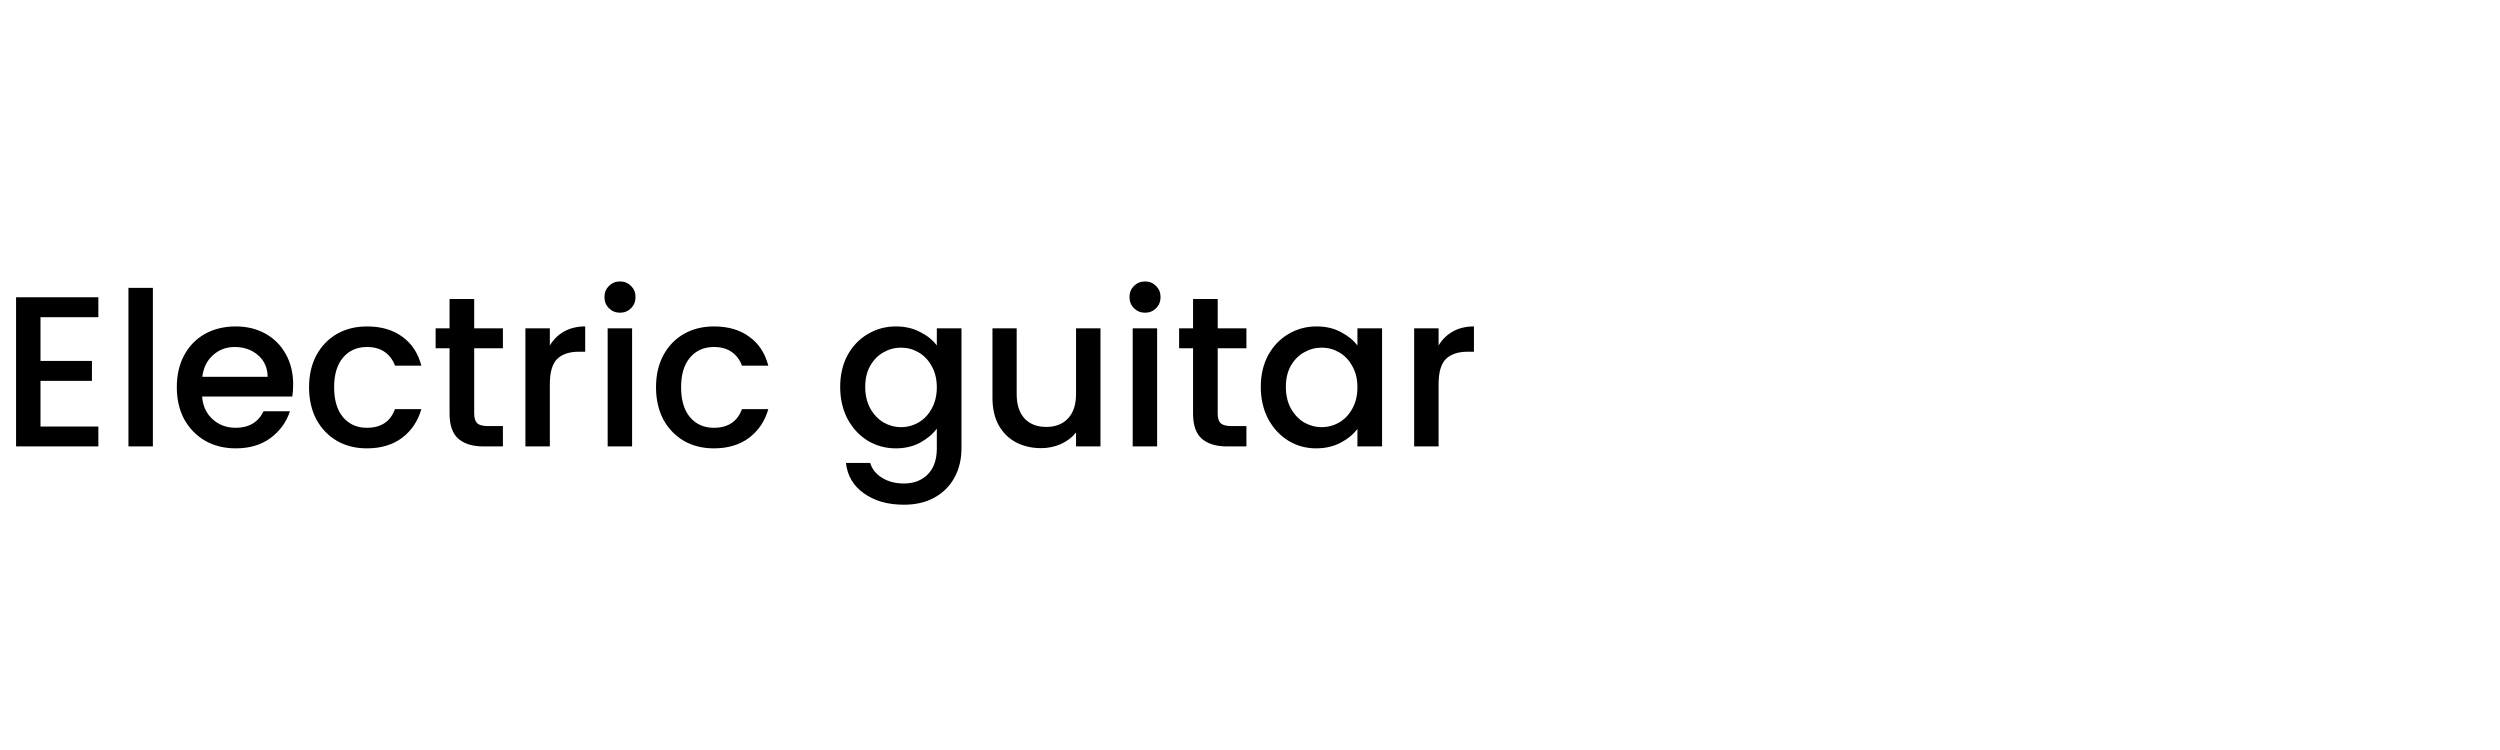 <svg xmlns="http://www.w3.org/2000/svg" fill="none" viewBox="0 0 140 42" height="42" width="140">
<path fill="black" d="M2.268 17.764V20.212H5.148V21.328H2.268V23.884H5.508V25H0.9V16.648H5.508V17.764H2.268ZM8.561 16.12V25H7.193V16.12H8.561ZM16.417 21.532C16.417 21.78 16.401 22.004 16.369 22.204H11.317C11.357 22.732 11.553 23.156 11.905 23.476C12.257 23.796 12.689 23.956 13.201 23.956C13.937 23.956 14.457 23.648 14.761 23.032H16.237C16.037 23.64 15.673 24.14 15.145 24.532C14.625 24.916 13.977 25.108 13.201 25.108C12.569 25.108 12.001 24.968 11.497 24.688C11.001 24.4 10.609 24 10.321 23.488C10.041 22.968 9.901 22.368 9.901 21.688C9.901 21.008 10.037 20.412 10.309 19.9C10.589 19.38 10.977 18.98 11.473 18.7C11.977 18.42 12.553 18.28 13.201 18.28C13.825 18.28 14.381 18.416 14.869 18.688C15.357 18.96 15.737 19.344 16.009 19.84C16.281 20.328 16.417 20.892 16.417 21.532ZM14.989 21.1C14.981 20.596 14.801 20.192 14.449 19.888C14.097 19.584 13.661 19.432 13.141 19.432C12.669 19.432 12.265 19.584 11.929 19.888C11.593 20.184 11.393 20.588 11.329 21.1H14.989ZM17.307 21.688C17.307 21.008 17.443 20.412 17.715 19.9C17.995 19.38 18.379 18.98 18.867 18.7C19.355 18.42 19.915 18.28 20.547 18.28C21.347 18.28 22.007 18.472 22.527 18.856C23.055 19.232 23.411 19.772 23.595 20.476H22.119C21.999 20.148 21.807 19.892 21.543 19.708C21.279 19.524 20.947 19.432 20.547 19.432C19.987 19.432 19.539 19.632 19.203 20.032C18.875 20.424 18.711 20.976 18.711 21.688C18.711 22.4 18.875 22.956 19.203 23.356C19.539 23.756 19.987 23.956 20.547 23.956C21.339 23.956 21.863 23.608 22.119 22.912H23.595C23.403 23.584 23.043 24.12 22.515 24.52C21.987 24.912 21.331 25.108 20.547 25.108C19.915 25.108 19.355 24.968 18.867 24.688C18.379 24.4 17.995 24 17.715 23.488C17.443 22.968 17.307 22.368 17.307 21.688ZM26.555 19.504V23.164C26.555 23.412 26.611 23.592 26.723 23.704C26.843 23.808 27.043 23.86 27.323 23.86H28.163V25H27.083C26.467 25 25.995 24.856 25.667 24.568C25.339 24.28 25.175 23.812 25.175 23.164V19.504H24.395V18.388H25.175V16.744H26.555V18.388H28.163V19.504H26.555ZM30.791 19.348C30.991 19.012 31.255 18.752 31.583 18.568C31.919 18.376 32.315 18.28 32.771 18.28V19.696H32.423C31.887 19.696 31.479 19.832 31.199 20.104C30.927 20.376 30.791 20.848 30.791 21.52V25H29.423V18.388H30.791V19.348ZM34.725 17.512C34.477 17.512 34.269 17.428 34.101 17.26C33.933 17.092 33.849 16.884 33.849 16.636C33.849 16.388 33.933 16.18 34.101 16.012C34.269 15.844 34.477 15.76 34.725 15.76C34.965 15.76 35.169 15.844 35.337 16.012C35.505 16.18 35.589 16.388 35.589 16.636C35.589 16.884 35.505 17.092 35.337 17.26C35.169 17.428 34.965 17.512 34.725 17.512ZM35.397 18.388V25H34.029V18.388H35.397ZM36.737 21.688C36.737 21.008 36.873 20.412 37.145 19.9C37.425 19.38 37.809 18.98 38.297 18.7C38.785 18.42 39.345 18.28 39.977 18.28C40.777 18.28 41.437 18.472 41.957 18.856C42.485 19.232 42.841 19.772 43.025 20.476H41.549C41.429 20.148 41.237 19.892 40.973 19.708C40.709 19.524 40.377 19.432 39.977 19.432C39.417 19.432 38.969 19.632 38.633 20.032C38.305 20.424 38.141 20.976 38.141 21.688C38.141 22.4 38.305 22.956 38.633 23.356C38.969 23.756 39.417 23.956 39.977 23.956C40.769 23.956 41.293 23.608 41.549 22.912H43.025C42.833 23.584 42.473 24.12 41.945 24.52C41.417 24.912 40.761 25.108 39.977 25.108C39.345 25.108 38.785 24.968 38.297 24.688C37.809 24.4 37.425 24 37.145 23.488C36.873 22.968 36.737 22.368 36.737 21.688ZM50.169 18.28C50.681 18.28 51.133 18.384 51.526 18.592C51.925 18.792 52.237 19.044 52.462 19.348V18.388H53.842V25.108C53.842 25.716 53.714 26.256 53.458 26.728C53.202 27.208 52.83 27.584 52.342 27.856C51.861 28.128 51.285 28.264 50.614 28.264C49.718 28.264 48.974 28.052 48.382 27.628C47.789 27.212 47.453 26.644 47.373 25.924H48.73C48.834 26.268 49.053 26.544 49.389 26.752C49.733 26.968 50.142 27.076 50.614 27.076C51.166 27.076 51.609 26.908 51.946 26.572C52.289 26.236 52.462 25.748 52.462 25.108V24.004C52.23 24.316 51.913 24.58 51.514 24.796C51.121 25.004 50.673 25.108 50.169 25.108C49.593 25.108 49.066 24.964 48.586 24.676C48.114 24.38 47.737 23.972 47.458 23.452C47.185 22.924 47.05 22.328 47.05 21.664C47.05 21 47.185 20.412 47.458 19.9C47.737 19.388 48.114 18.992 48.586 18.712C49.066 18.424 49.593 18.28 50.169 18.28ZM52.462 21.688C52.462 21.232 52.365 20.836 52.173 20.5C51.989 20.164 51.745 19.908 51.441 19.732C51.138 19.556 50.809 19.468 50.458 19.468C50.105 19.468 49.778 19.556 49.474 19.732C49.169 19.9 48.922 20.152 48.73 20.488C48.545 20.816 48.453 21.208 48.453 21.664C48.453 22.12 48.545 22.52 48.73 22.864C48.922 23.208 49.169 23.472 49.474 23.656C49.785 23.832 50.114 23.92 50.458 23.92C50.809 23.92 51.138 23.832 51.441 23.656C51.745 23.48 51.989 23.224 52.173 22.888C52.365 22.544 52.462 22.144 52.462 21.688ZM61.626 18.388V25H60.258V24.22C60.042 24.492 59.758 24.708 59.406 24.868C59.062 25.02 58.694 25.096 58.302 25.096C57.782 25.096 57.314 24.988 56.898 24.772C56.49 24.556 56.166 24.236 55.926 23.812C55.694 23.388 55.578 22.876 55.578 22.276V18.388H56.934V22.072C56.934 22.664 57.082 23.12 57.378 23.44C57.674 23.752 58.078 23.908 58.59 23.908C59.102 23.908 59.506 23.752 59.802 23.44C60.106 23.12 60.258 22.664 60.258 22.072V18.388H61.626ZM64.127 17.512C63.879 17.512 63.671 17.428 63.503 17.26C63.335 17.092 63.251 16.884 63.251 16.636C63.251 16.388 63.335 16.18 63.503 16.012C63.671 15.844 63.879 15.76 64.127 15.76C64.367 15.76 64.571 15.844 64.739 16.012C64.907 16.18 64.991 16.388 64.991 16.636C64.991 16.884 64.907 17.092 64.739 17.26C64.571 17.428 64.367 17.512 64.127 17.512ZM64.799 18.388V25H63.431V18.388H64.799ZM68.191 19.504V23.164C68.191 23.412 68.247 23.592 68.359 23.704C68.479 23.808 68.679 23.86 68.959 23.86H69.799V25H68.719C68.103 25 67.631 24.856 67.303 24.568C66.975 24.28 66.811 23.812 66.811 23.164V19.504H66.031V18.388H66.811V16.744H68.191V18.388H69.799V19.504H68.191ZM70.604 21.664C70.604 21 70.74 20.412 71.012 19.9C71.292 19.388 71.668 18.992 72.14 18.712C72.62 18.424 73.148 18.28 73.724 18.28C74.244 18.28 74.696 18.384 75.08 18.592C75.472 18.792 75.784 19.044 76.016 19.348V18.388H77.396V25H76.016V24.016C75.784 24.328 75.468 24.588 75.068 24.796C74.668 25.004 74.212 25.108 73.7 25.108C73.132 25.108 72.612 24.964 72.14 24.676C71.668 24.38 71.292 23.972 71.012 23.452C70.74 22.924 70.604 22.328 70.604 21.664ZM76.016 21.688C76.016 21.232 75.92 20.836 75.728 20.5C75.544 20.164 75.3 19.908 74.996 19.732C74.692 19.556 74.364 19.468 74.012 19.468C73.66 19.468 73.332 19.556 73.028 19.732C72.724 19.9 72.476 20.152 72.284 20.488C72.1 20.816 72.008 21.208 72.008 21.664C72.008 22.12 72.1 22.52 72.284 22.864C72.476 23.208 72.724 23.472 73.028 23.656C73.34 23.832 73.668 23.92 74.012 23.92C74.364 23.92 74.692 23.832 74.996 23.656C75.3 23.48 75.544 23.224 75.728 22.888C75.92 22.544 76.016 22.144 76.016 21.688ZM80.561 19.348C80.761 19.012 81.025 18.752 81.353 18.568C81.689 18.376 82.085 18.28 82.541 18.28V19.696H82.193C81.657 19.696 81.249 19.832 80.969 20.104C80.697 20.376 80.561 20.848 80.561 21.52V25H79.193V18.388H80.561V19.348Z"></path>
</svg>
